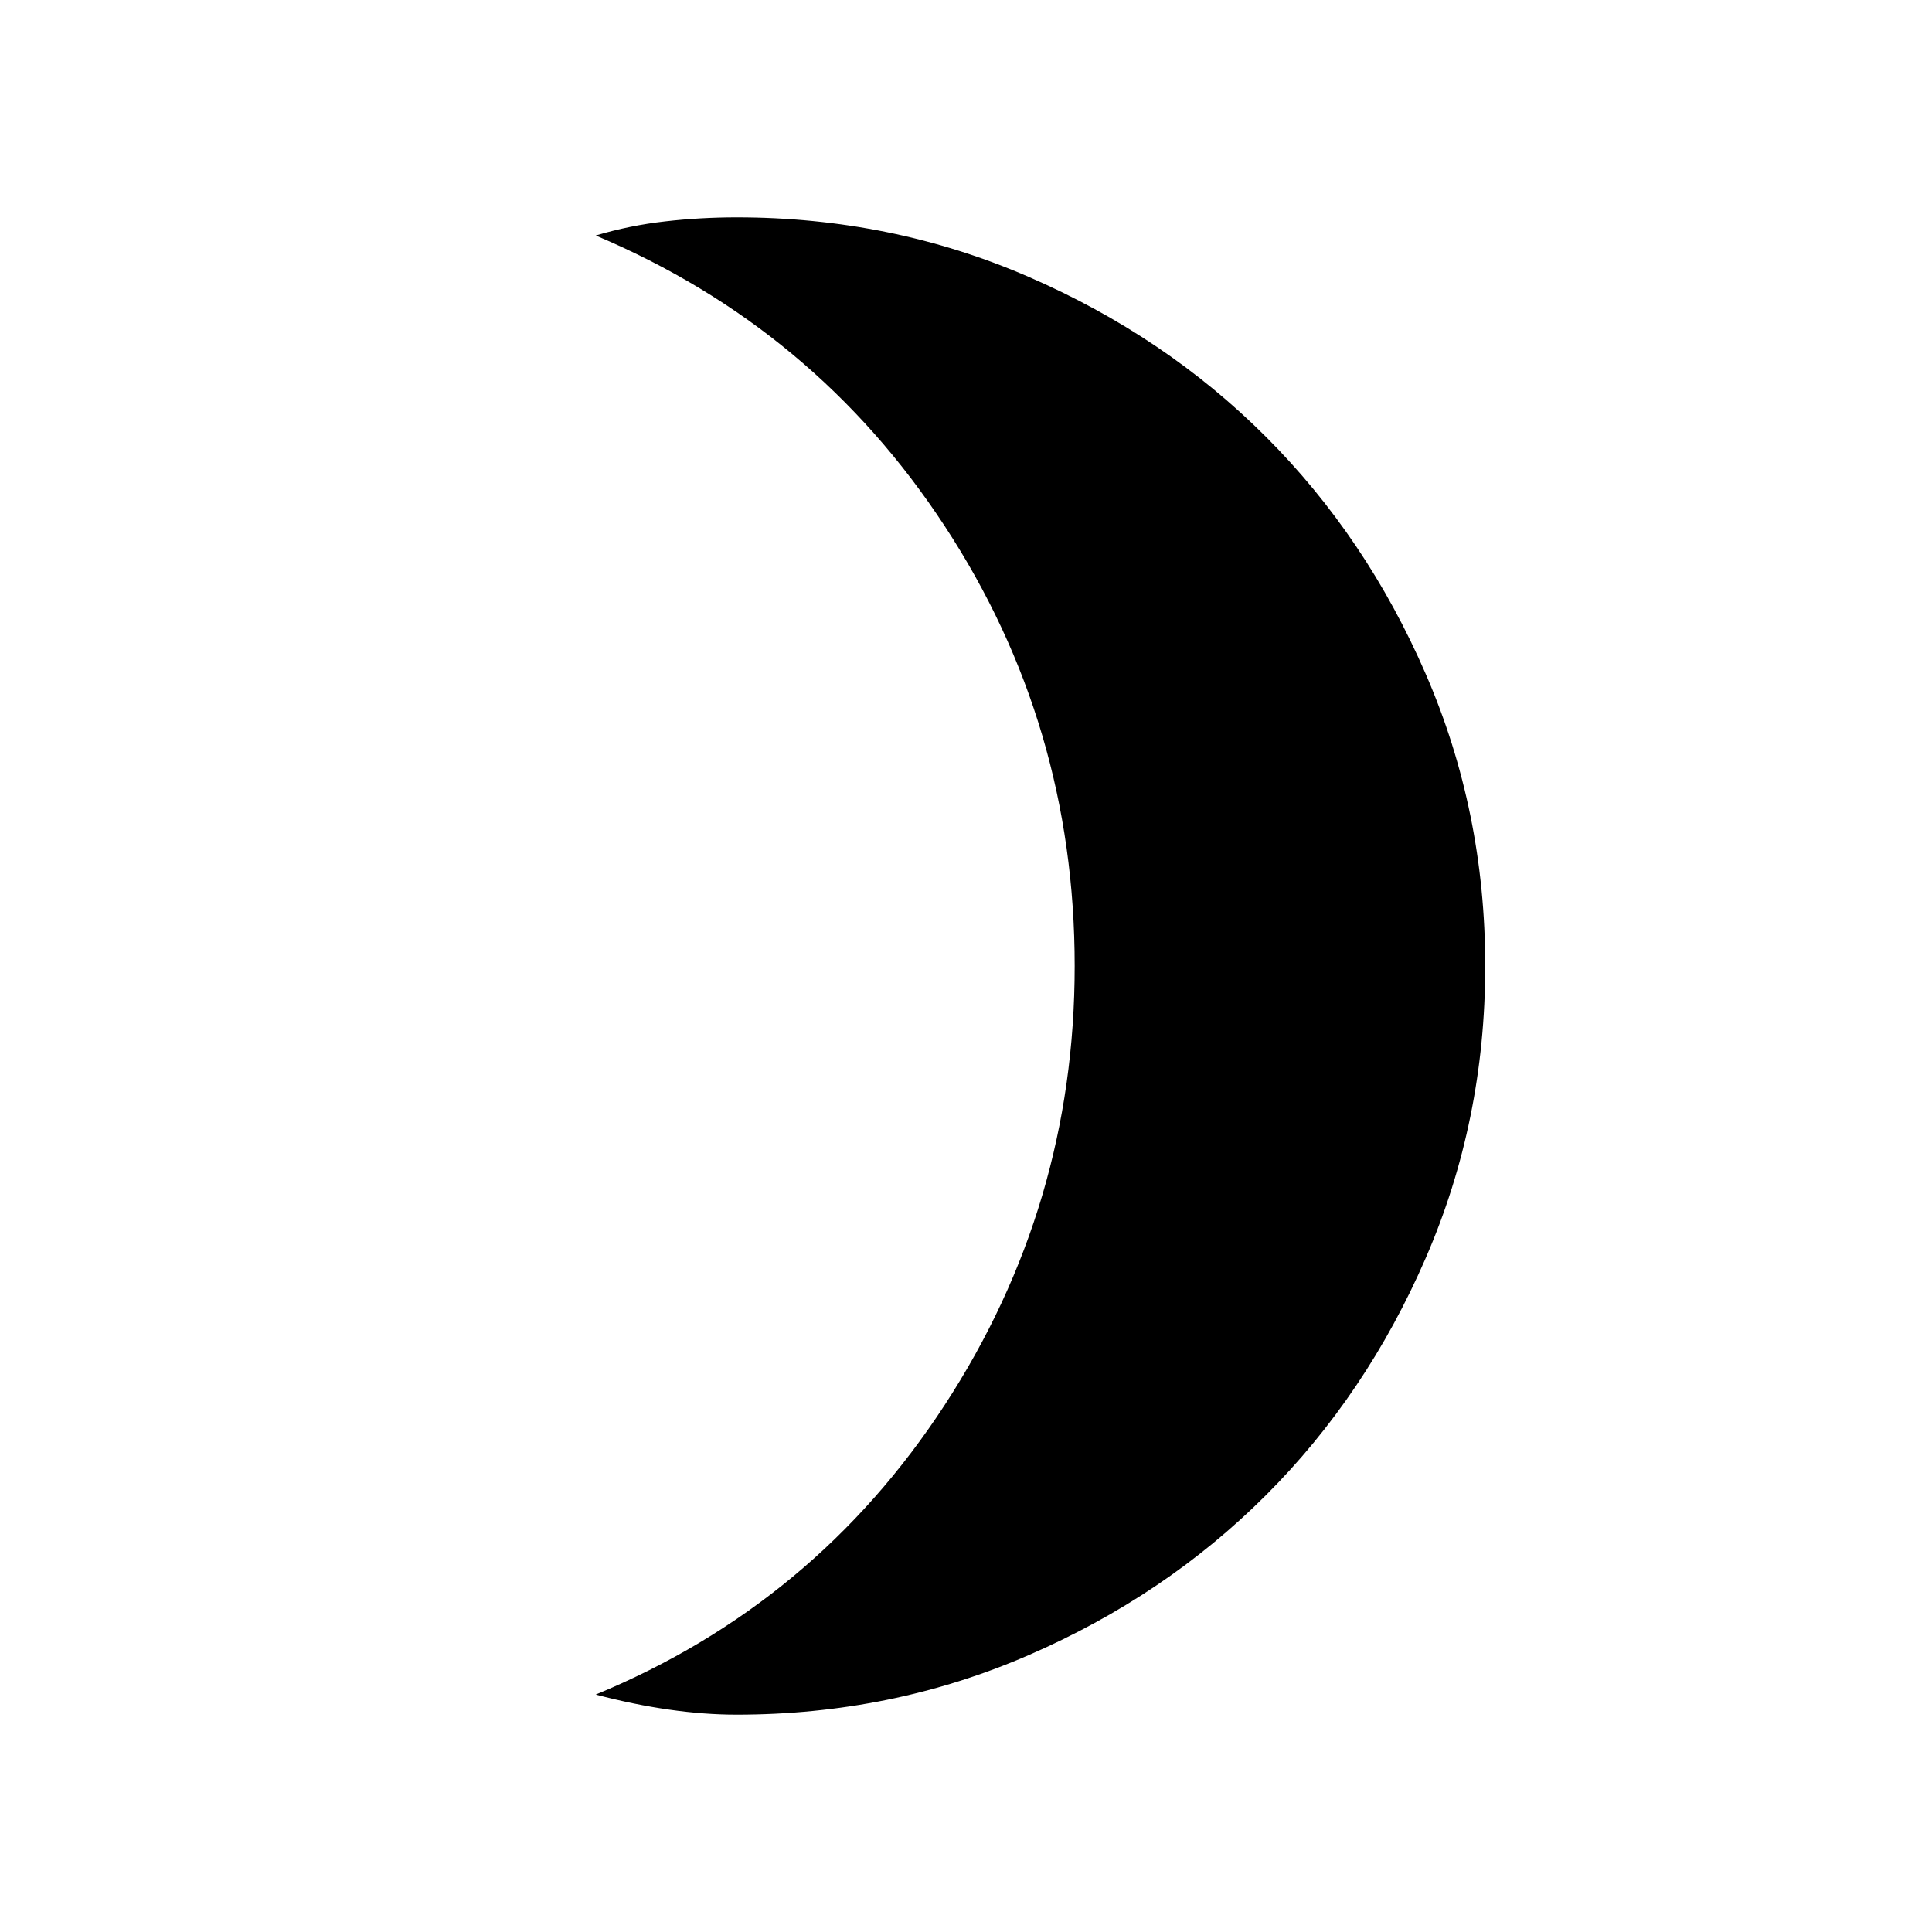 <svg xmlns="http://www.w3.org/2000/svg" height="20" width="20"><path d="M7.625 17.75q-.333 0-.698-.052-.365-.052-.76-.156 2.271-.938 3.614-3 1.344-2.063 1.344-4.542 0-2.5-1.344-4.552-1.343-2.052-3.614-3.01.354-.105.718-.146.365-.042.74-.042 1.604 0 3.021.615 1.416.614 2.458 1.656 1.042 1.041 1.656 2.458.615 1.417.615 3.021 0 1.604-.615 3.021-.614 1.417-1.656 2.458-1.042 1.042-2.458 1.656-1.417.615-3.021.615Z"/></svg>